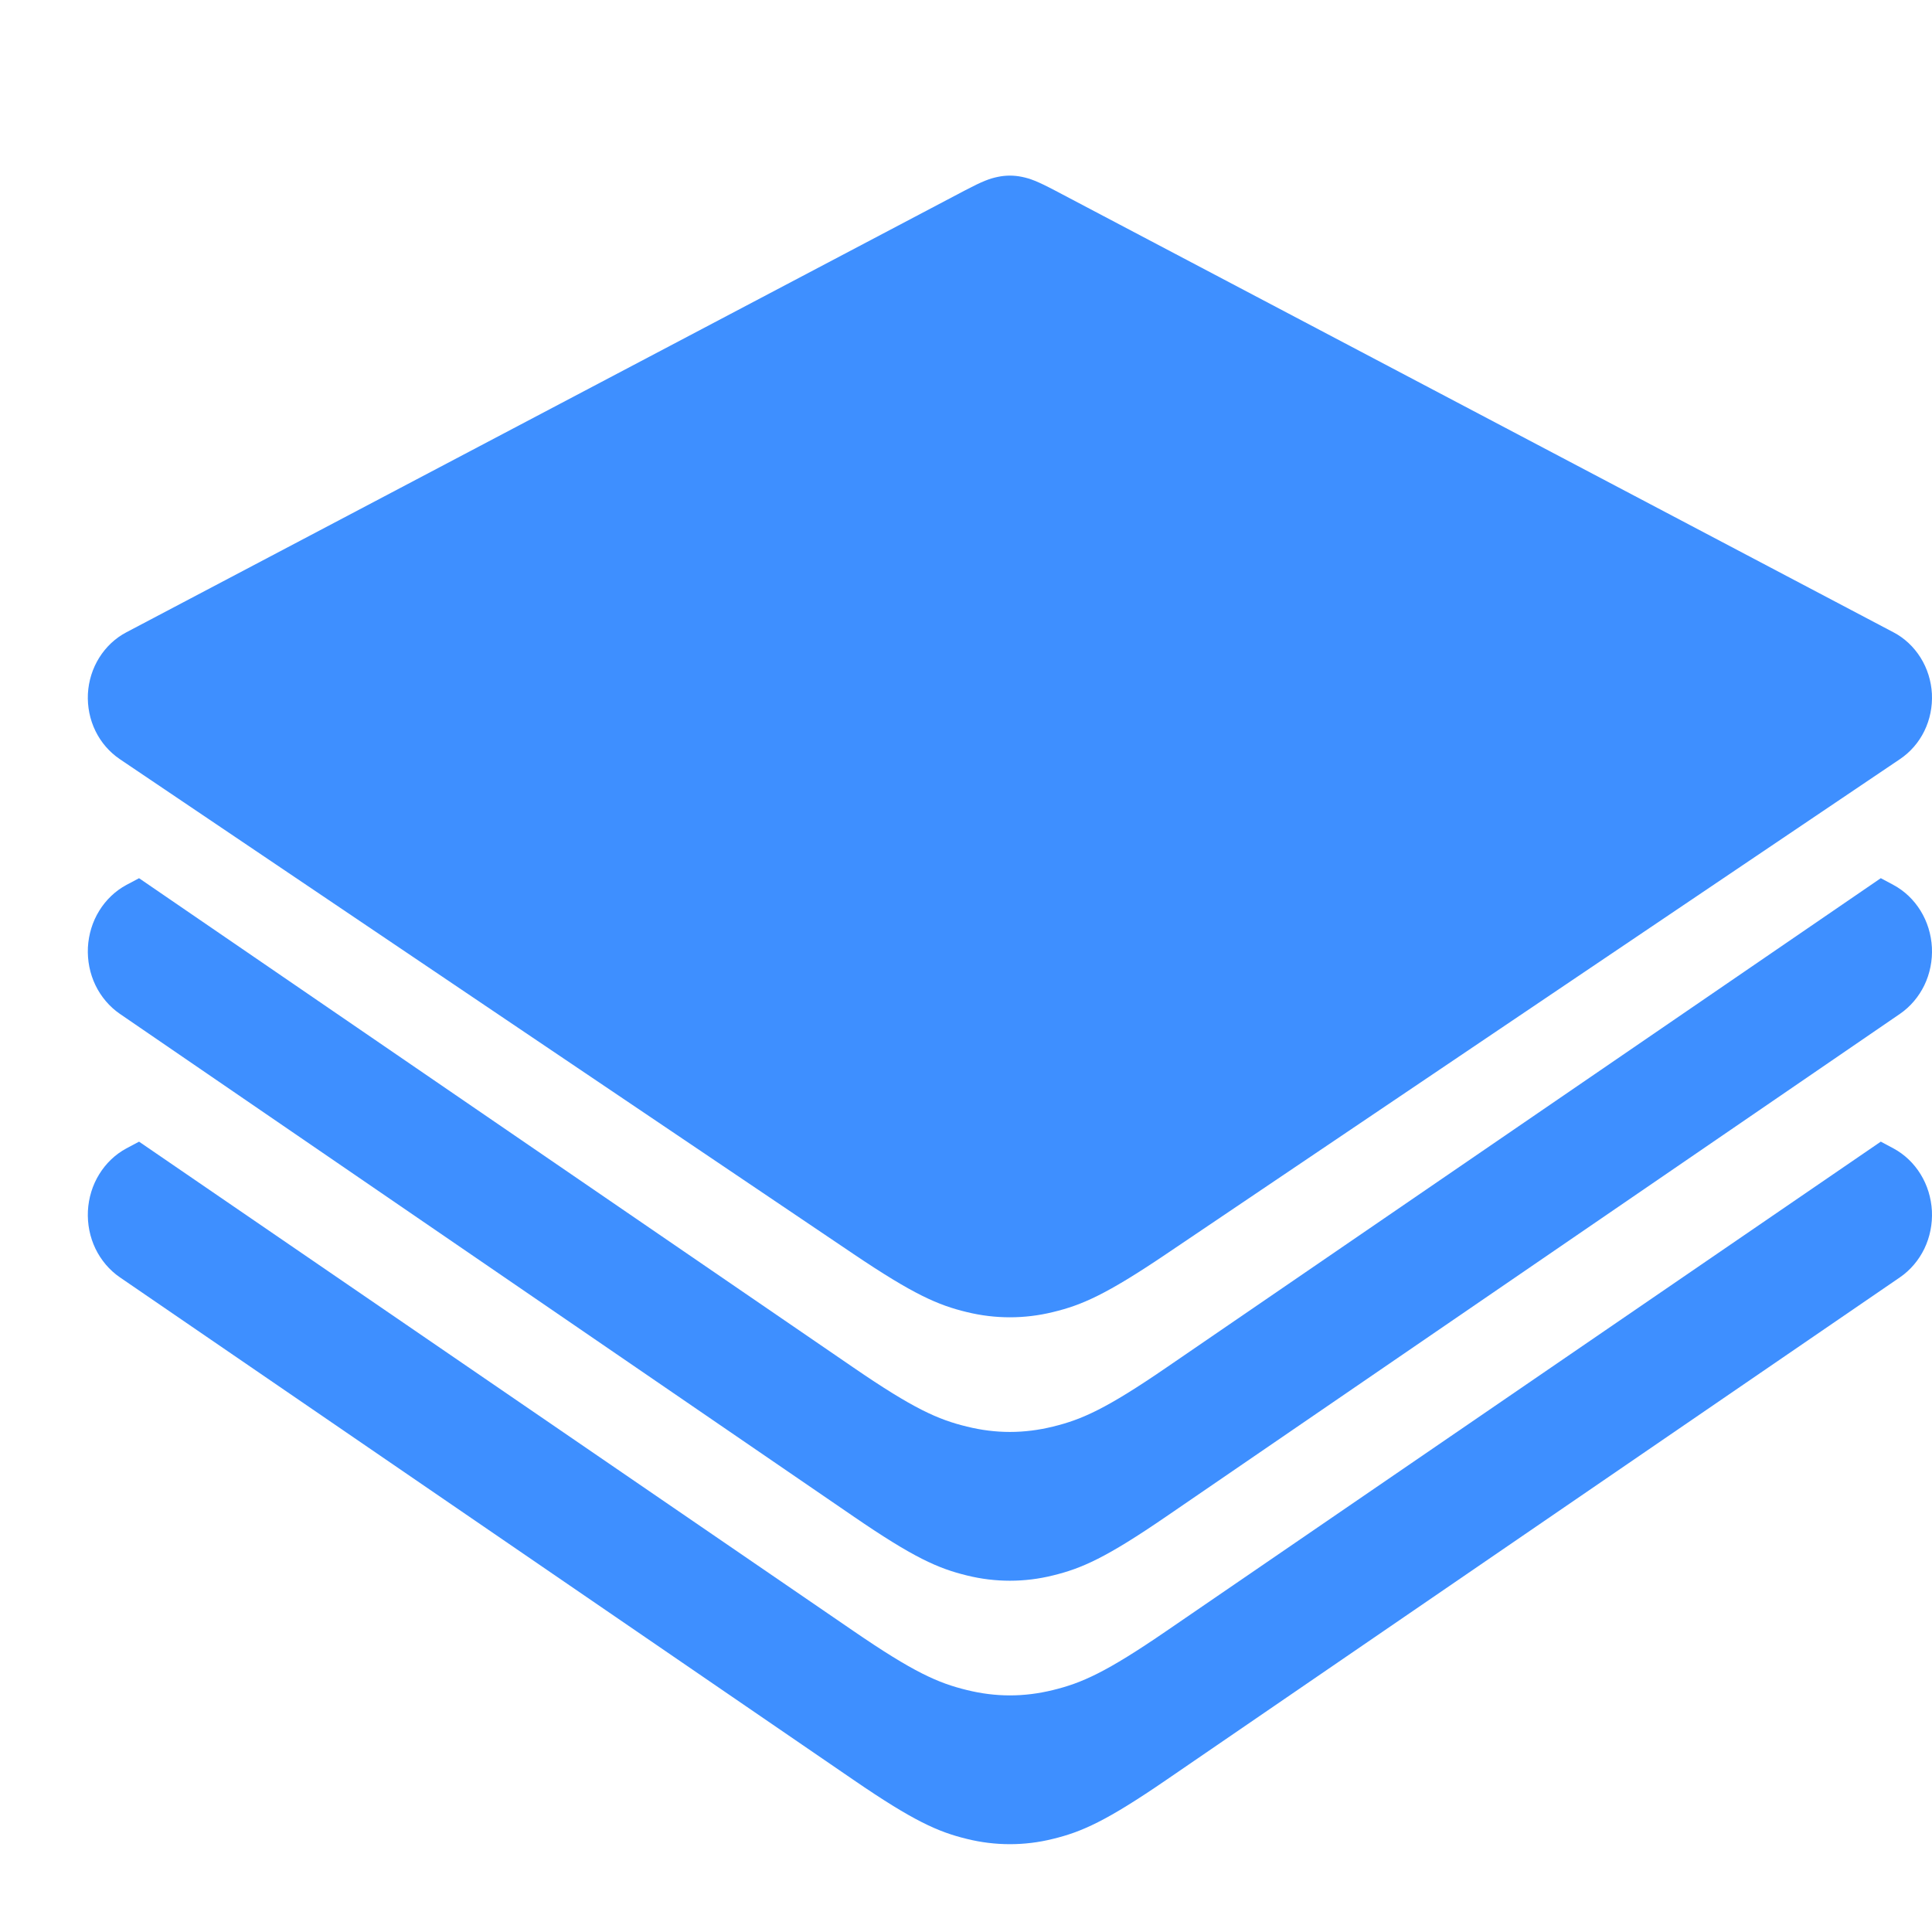 <svg xmlns="http://www.w3.org/2000/svg" fill="none" viewBox="0 0 22 22" class="design-iconfont">
  <path d="M9.715 14.277L1.365 8.645C1.247 8.565 1.151 8.455 1.087 8.324C1.023 8.193 0.994 8.047 1.001 7.9C1.009 7.754 1.053 7.612 1.13 7.489C1.207 7.366 1.313 7.266 1.439 7.2L10.983 2.171C11.192 2.061 11.271 2.033 11.363 2.014C11.454 1.995 11.546 1.995 11.637 2.014C11.729 2.033 11.808 2.061 12.017 2.171L21.561 7.2C21.687 7.266 21.793 7.366 21.87 7.489C21.947 7.612 21.991 7.754 21.999 7.9C22.006 8.047 21.977 8.193 21.913 8.324C21.849 8.455 21.753 8.565 21.634 8.645L13.284 14.277C12.596 14.742 12.318 14.862 11.989 14.941C11.668 15.02 11.332 15.02 11.01 14.941C10.682 14.862 10.404 14.742 9.715 14.277Z" fill="#3E8FFF"/>
  <path d="M1.583 10L9.716 15.571C10.404 16.043 10.682 16.165 11.011 16.245C11.339 16.326 11.661 16.326 11.99 16.245C12.318 16.165 12.596 16.043 13.284 15.571L21.417 10L21.561 10.077C21.687 10.145 21.793 10.246 21.87 10.371C21.947 10.496 21.991 10.64 21.999 10.789C22.006 10.938 21.977 11.086 21.913 11.219C21.849 11.351 21.753 11.464 21.635 11.545L13.284 17.266C12.596 17.738 12.318 17.86 11.989 17.94C11.668 18.02 11.332 18.02 11.01 17.94C10.682 17.86 10.404 17.738 9.716 17.266L1.365 11.545C1.247 11.464 1.151 11.351 1.087 11.219C1.023 11.086 0.994 10.938 1.001 10.789C1.009 10.64 1.053 10.495 1.13 10.371C1.207 10.246 1.313 10.145 1.439 10.077L1.584 10L1.583 10Z" fill="#3E8FFF"/>
  <path d="M1.583 13L9.716 18.571C10.404 19.043 10.682 19.165 11.011 19.245C11.339 19.326 11.661 19.326 11.99 19.245C12.318 19.165 12.596 19.043 13.284 18.571L21.417 13L21.561 13.077C21.687 13.145 21.793 13.246 21.87 13.371C21.947 13.496 21.991 13.64 21.999 13.789C22.006 13.938 21.977 14.086 21.913 14.219C21.849 14.351 21.753 14.464 21.635 14.545L13.284 20.266C12.596 20.738 12.318 20.86 11.989 20.94C11.668 21.02 11.332 21.02 11.01 20.94C10.682 20.86 10.404 20.738 9.716 20.266L1.365 14.545C1.247 14.464 1.151 14.351 1.087 14.219C1.023 14.086 0.994 13.938 1.001 13.789C1.009 13.64 1.053 13.495 1.13 13.371C1.207 13.246 1.313 13.145 1.439 13.077L1.584 13L1.583 13Z" fill="#3E8FFF"/>
</svg>
